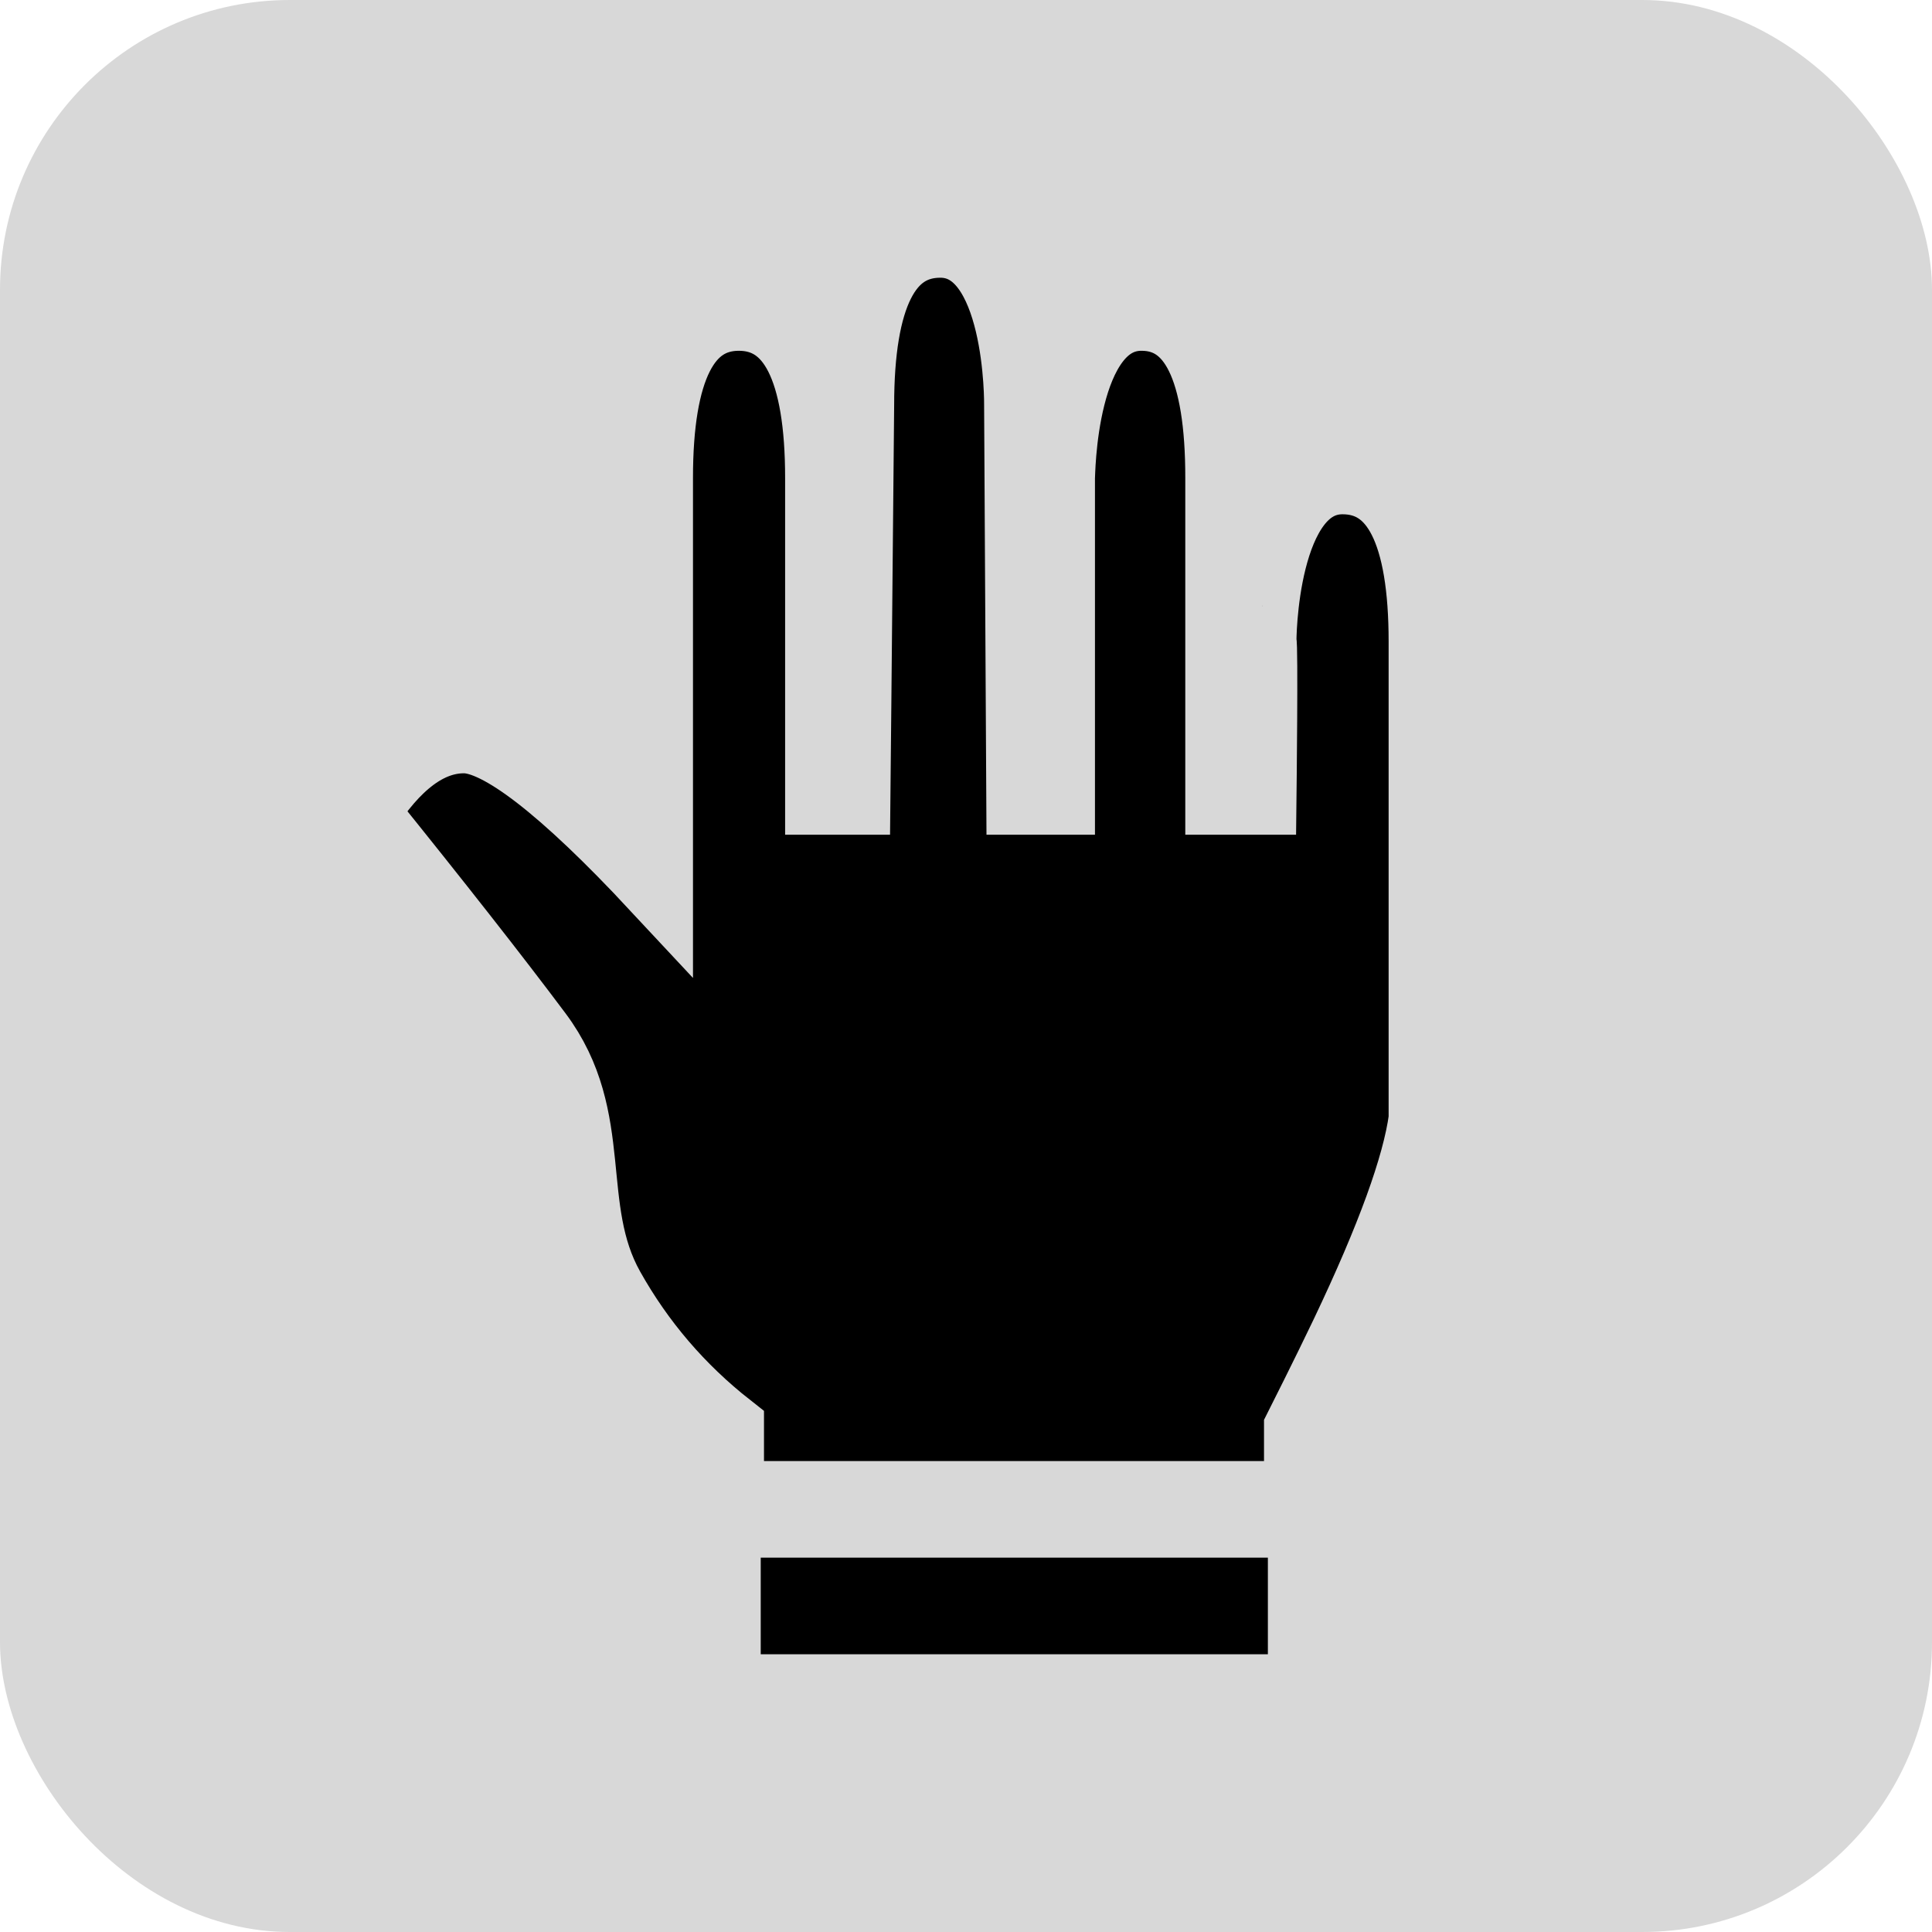 <?xml version="1.0" encoding="UTF-8"?>
<svg width="16px" height="16px" viewBox="0 0 16 16" version="1.1" xmlns="http://www.w3.org/2000/svg" xmlns:xlink="http://www.w3.org/1999/xlink">
    <!-- Generator: Sketch 57.1 (83088) - https://sketch.com -->
    <title>icon_single 备份 3</title>
    <desc>Created with Sketch.</desc>
    <g id="icon_single-备份-3" stroke="none" stroke-width="1" fill="none" fill-rule="evenodd">
        <rect id="矩形" fill="#D8D8D8" x="-4.54747351e-13" y="0" width="16" height="16" rx="2.4"></rect>
        <rect id="矩形" stroke="#D8D8D8" stroke-width="0.6" fill="#000000" transform="translate(8.4, 13.3) rotate(-360) translate(-8.4, -13.3) " x="6" y="12.6" width="4.8" height="1.4"></rect>
        <path d="M6.027,12.4 L6.027,11.83 C5.621,11.511 5.291,11.126 5.039,10.676 C4.661,10.001 4.965,9.268 4.442,8.57 C4.094,8.105 3.613,7.492 3,6.732 C3.264,6.313 3.545,6.104 3.843,6.104 C4.142,6.104 4.673,6.515 5.439,7.337 L5.439,3.959 C5.439,3.055 5.666,2.604 6.121,2.605 C6.575,2.607 6.802,3.058 6.802,3.959 C6.802,5.729 6.802,6.613 6.802,6.613 C6.802,6.613 7.074,6.613 7.074,6.613 C7.074,6.613 7.085,5.528 7.105,3.356 C7.105,2.452 7.332,2 7.787,2 C8.468,2 8.45,3.356 8.45,3.356 C8.45,3.356 8.468,6.613 8.468,6.613 C8.468,6.613 8.768,6.613 8.768,6.613 C8.768,6.613 8.768,3.959 8.768,3.959 C8.771,3.959 8.768,2.605 9.453,2.605 C9.896,2.605 10.117,3.056 10.116,3.959 C10.116,5.729 10.116,6.613 10.116,6.613 C10.116,6.613 10.437,6.613 10.437,6.613 C10.437,6.613 10.452,5.315 10.437,5.315 C10.435,5.315 10.437,3.959 11.118,3.959 C11.573,3.959 11.8,4.411 11.8,5.315 L11.8,9.268 C11.747,9.66 11.531,10.255 11.151,11.053 C11.001,11.368 10.768,11.83 10.768,11.83 C10.768,11.83 10.768,12.02 10.768,12.4 L6.027,12.4 Z" id="路径-4" stroke="#D8D8D8" stroke-width="0.6" fill="#000000" transform="translate(7.4, 7.2) rotate(-360) translate(-7.4, -7.2) "></path>
    </g>
</svg>